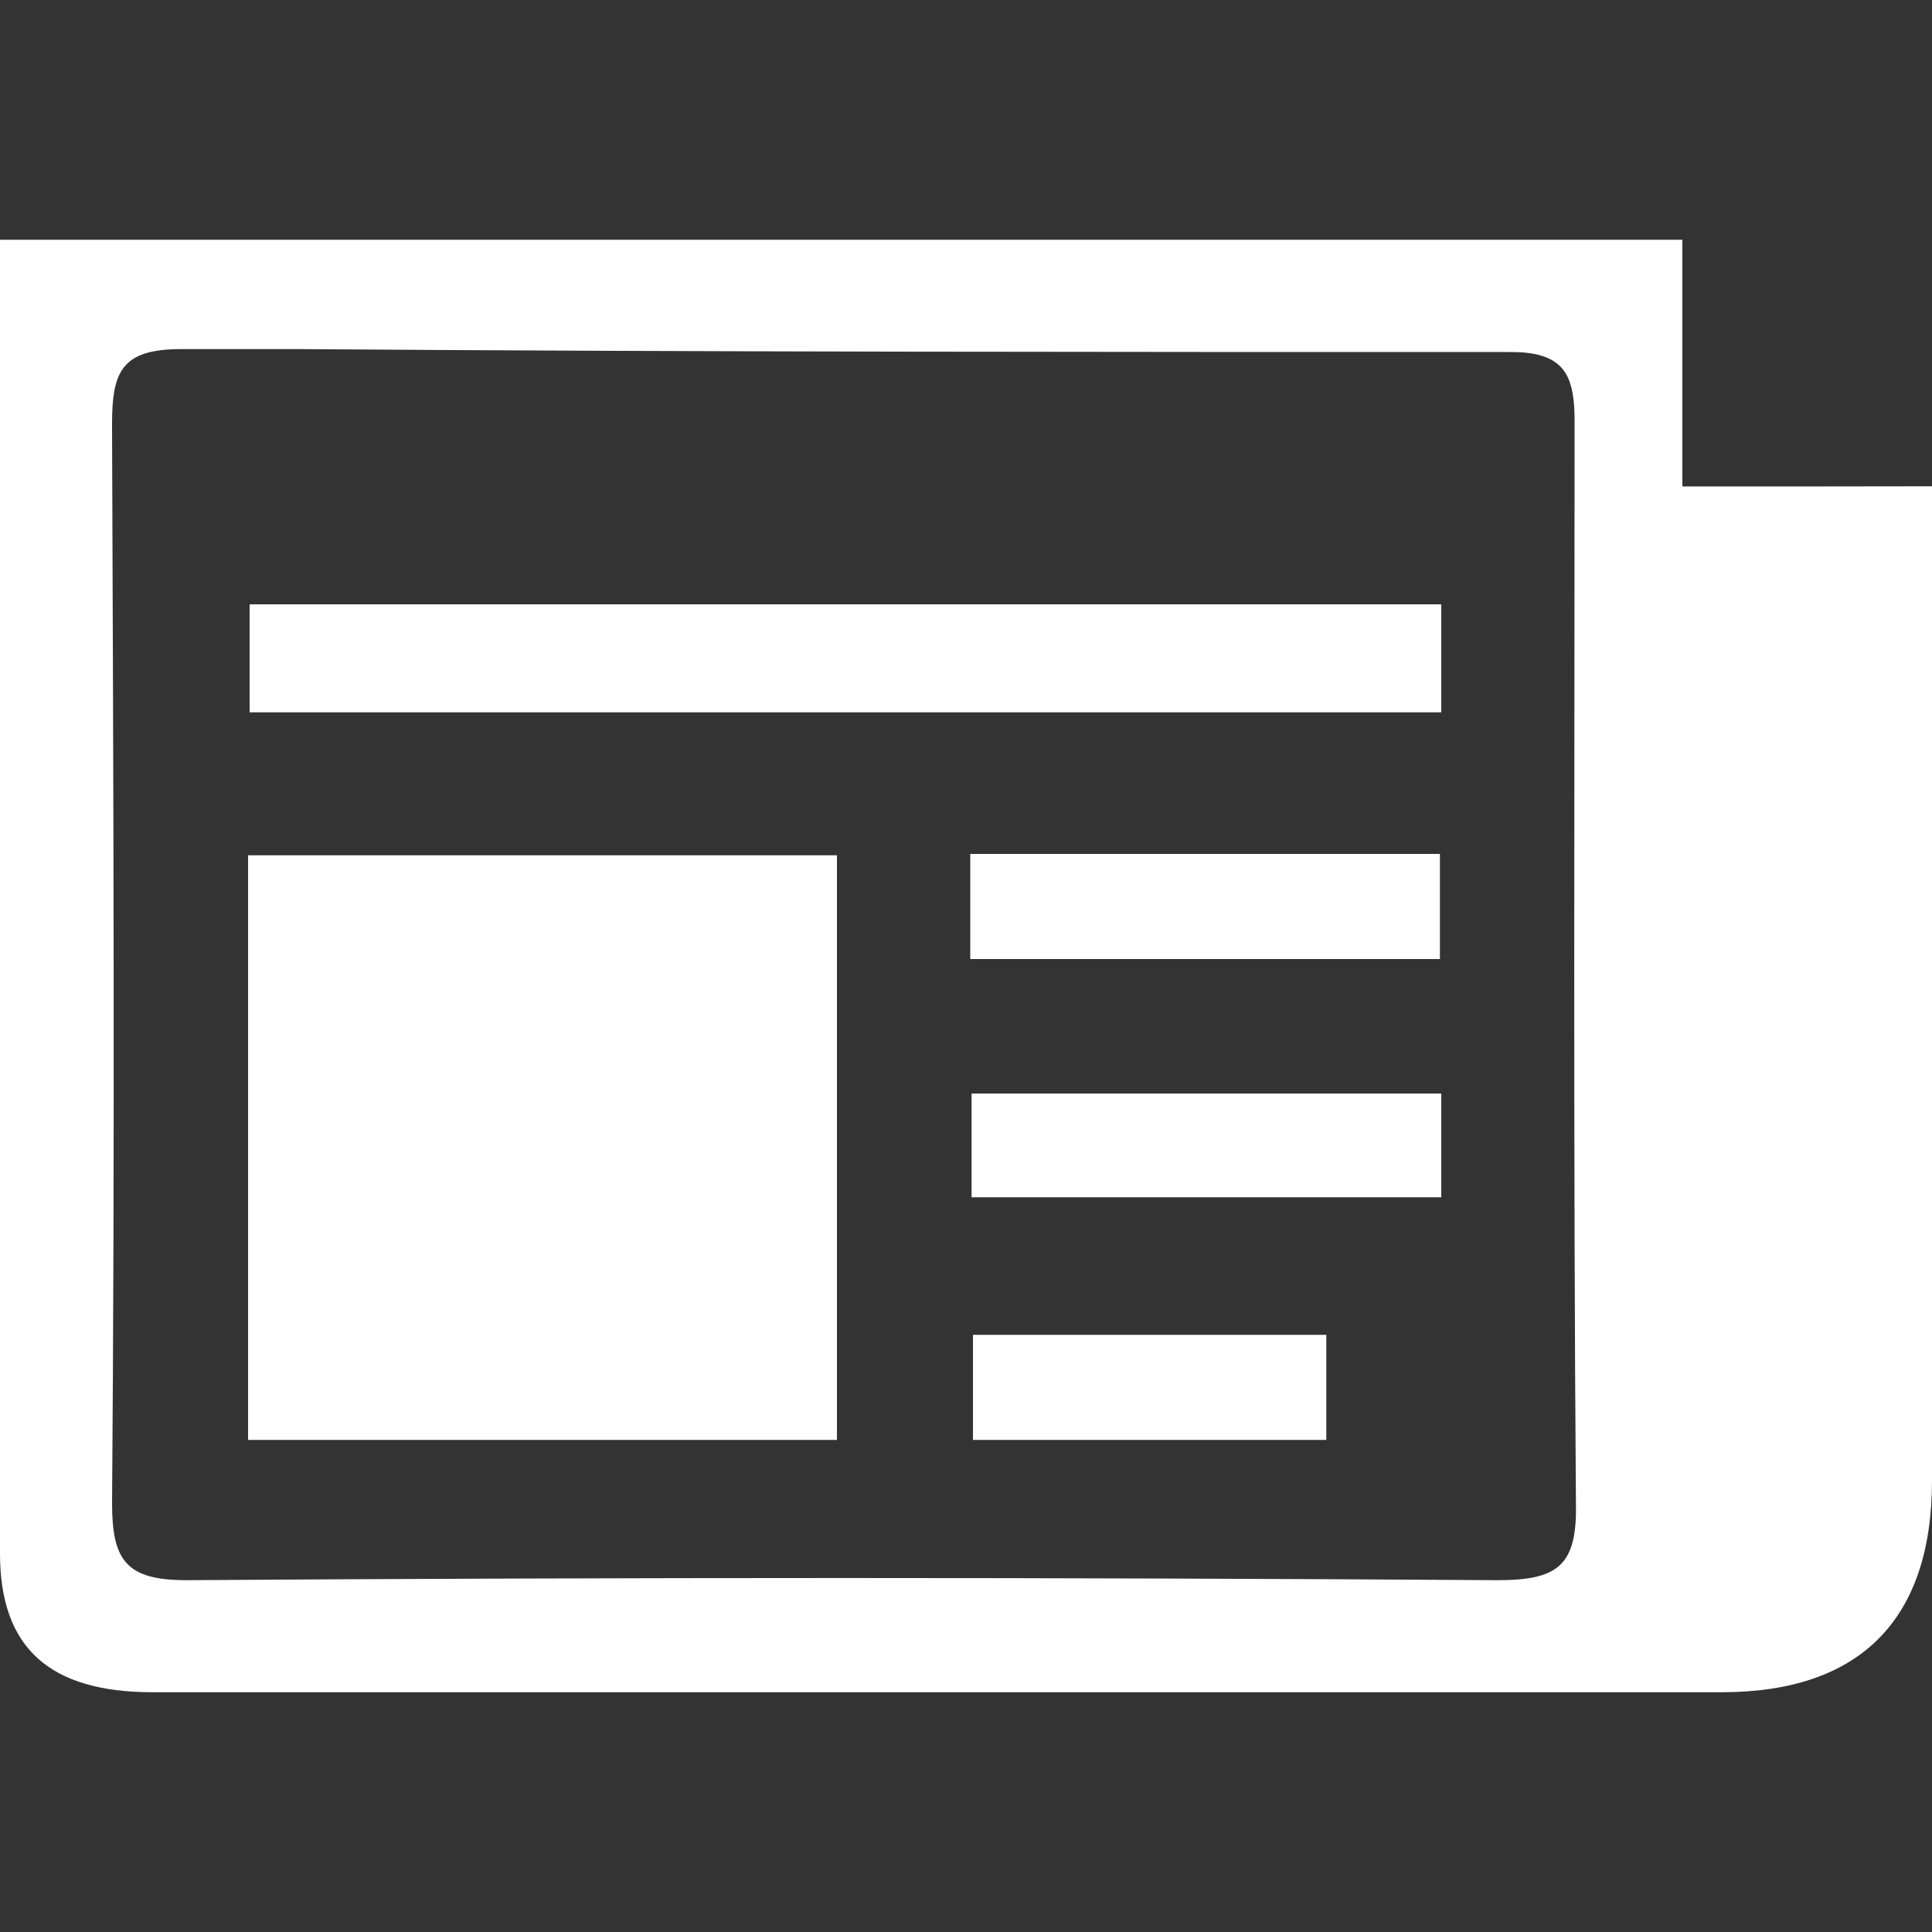 <?xml version="1.0" encoding="utf-8"?>
<!-- Generator: Adobe Illustrator 19.0.1, SVG Export Plug-In . SVG Version: 6.00 Build 0)  -->
<svg version="1.1" id="Layer_1" xmlns="http://www.w3.org/2000/svg" xmlns:xlink="http://www.w3.org/1999/xlink" x="0px" y="0px"
	 viewBox="0 0 1000 1000" style="enable-background:new 0 0 1000 1000;" xml:space="preserve">
<rect x="0" y="0" width="1000" height="1000" fill="#333333" stroke="none"/>
<style type="text/css">
	.st0{fill:#FFFFFF;}
</style>
<g>
	<path class="st0" d="M128.4,745.3c0-102.3,0-201,0-302.6c100.9,0,201.7,0,304.8,0c0,100.1,0,199.6,0,302.6
		C332.4,745.3,232.2,745.3,128.4,745.3z"/>
	<path class="st0" d="M746,312.8c0,20.3,0,36.3,0,55.9c-206.1,0-410.7,0-616.8,0c0-18.9,0-36.3,0-55.9
		C335.3,312.8,539.2,312.8,746,312.8z"/>
	<path class="st0" d="M745.3,496.4c-81.3,0-161.1,0-243.1,0c0-18.9,0-34.8,0-54.4c80.6,0,160.4,0,243.1,0
		C745.3,460.1,745.3,476.8,745.3,496.4z"/>
	<path class="st0" d="M502.9,619.7c0-19.6,0-35.6,0-53.7c82,0,161.8,0,243.1,0c0,18.1,0,34.8,0,53.7
		C665.5,619.7,585.6,619.7,502.9,619.7z"/>
	<path class="st0" d="M686.5,690.9c0,18.9,0,34.8,0,54.4c-60.2,0-119.7,0-182.9,0c0-16.7,0-34.1,0-54.4
		C562.4,690.9,622.6,690.9,686.5,690.9z"/>
	<path class="st0" d="M870.8,251.8c0-42.8,0-85.6,0-127.7c-287.4,0-569.7,0-854.9,0c-4.4,0-8.7,0-13.1,0H0v30.5
		c0,216.3,0,433.2,0,649.5c0,49.3,26.1,71.8,79.1,71.8c270.7,0,541.4,0,812,0c71.8,0,108.9-37.7,108.9-109.6c0-159.7,0-319.3,0-479
		c0-10.9,0-22.5,0-35.6C957.9,251.8,911.5,251.8,870.8,251.8z M775,817.9c-226.4-1.5-452.1-1.5-678.5,0c-31.2,0-38.5-10.2-38.5-39.9
		c1.5-185.1,0.7-370.1,0-555.9c0-0.7,0-2.2,0-2.9c0-26.9,5.1-38.5,35.6-38.5c21,0,41.4,0,62.4,0c208.3,1.5,415.8,1.5,623.4,1.5
		c4.4,0,8.7,0,13.1,0.7c18.1,2.9,22.5,13.8,22.5,34.8c0,1.5,0,3.6,0,5.1c0,185.1-0.7,370.1,0.7,555.2
		C816.4,810.6,806.2,817.9,775,817.9z"/>
</g>
</svg>
